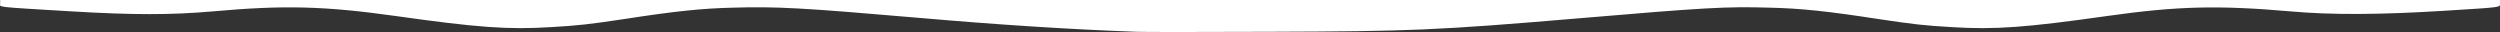 <svg id="wave-t" xmlns="http://www.w3.org/2000/svg" width="1366" height="17.489" viewBox="0 0 1366 17.489">
  <rect x="0" y="0" width="1366" height="17.489" fill="#333333" stroke="none"/>
  <path id="路径_170969" data-name="路径 170969" d="M620.99-5.178C584.334-6.5,544.973-9.055,501.27-12.856c-63.135-5.429-77.085-6.2-100.93-5.506-17.011.388-31.745,1.939-59.789,6.282-18.72,2.792-24.628,3.49-39.5,4.343-23.631,1.474-40.358.233-85.413-6.127-38.222-5.351-60.5-5.972-99.293-2.482-23.133,2.016-43.632,2.016-77.584,0C-3.807-18.9-.035-18.517-.035-20.689V-22.55h1365.9v1.861c0,2.249,1.708,2.016-30.606,4.033-34.948,2.172-61.569,2.327-83.99.31-39.29-3.412-61.711-2.87-99.649,2.482-44.913,6.36-61.64,7.6-85.271,6.127-15.019-.853-20.926-1.551-39.646-4.343-28.044-4.343-42.778-5.894-59.789-6.282-23.916-.7-35.091-.078-105.343,5.894C785.34-6.031,770.464-5.41,693.592-5.178,657.22-5.022,624.549-5.022,620.99-5.178Z" transform="translate(0.12 22.55)" fill="#fff"/>
</svg>
